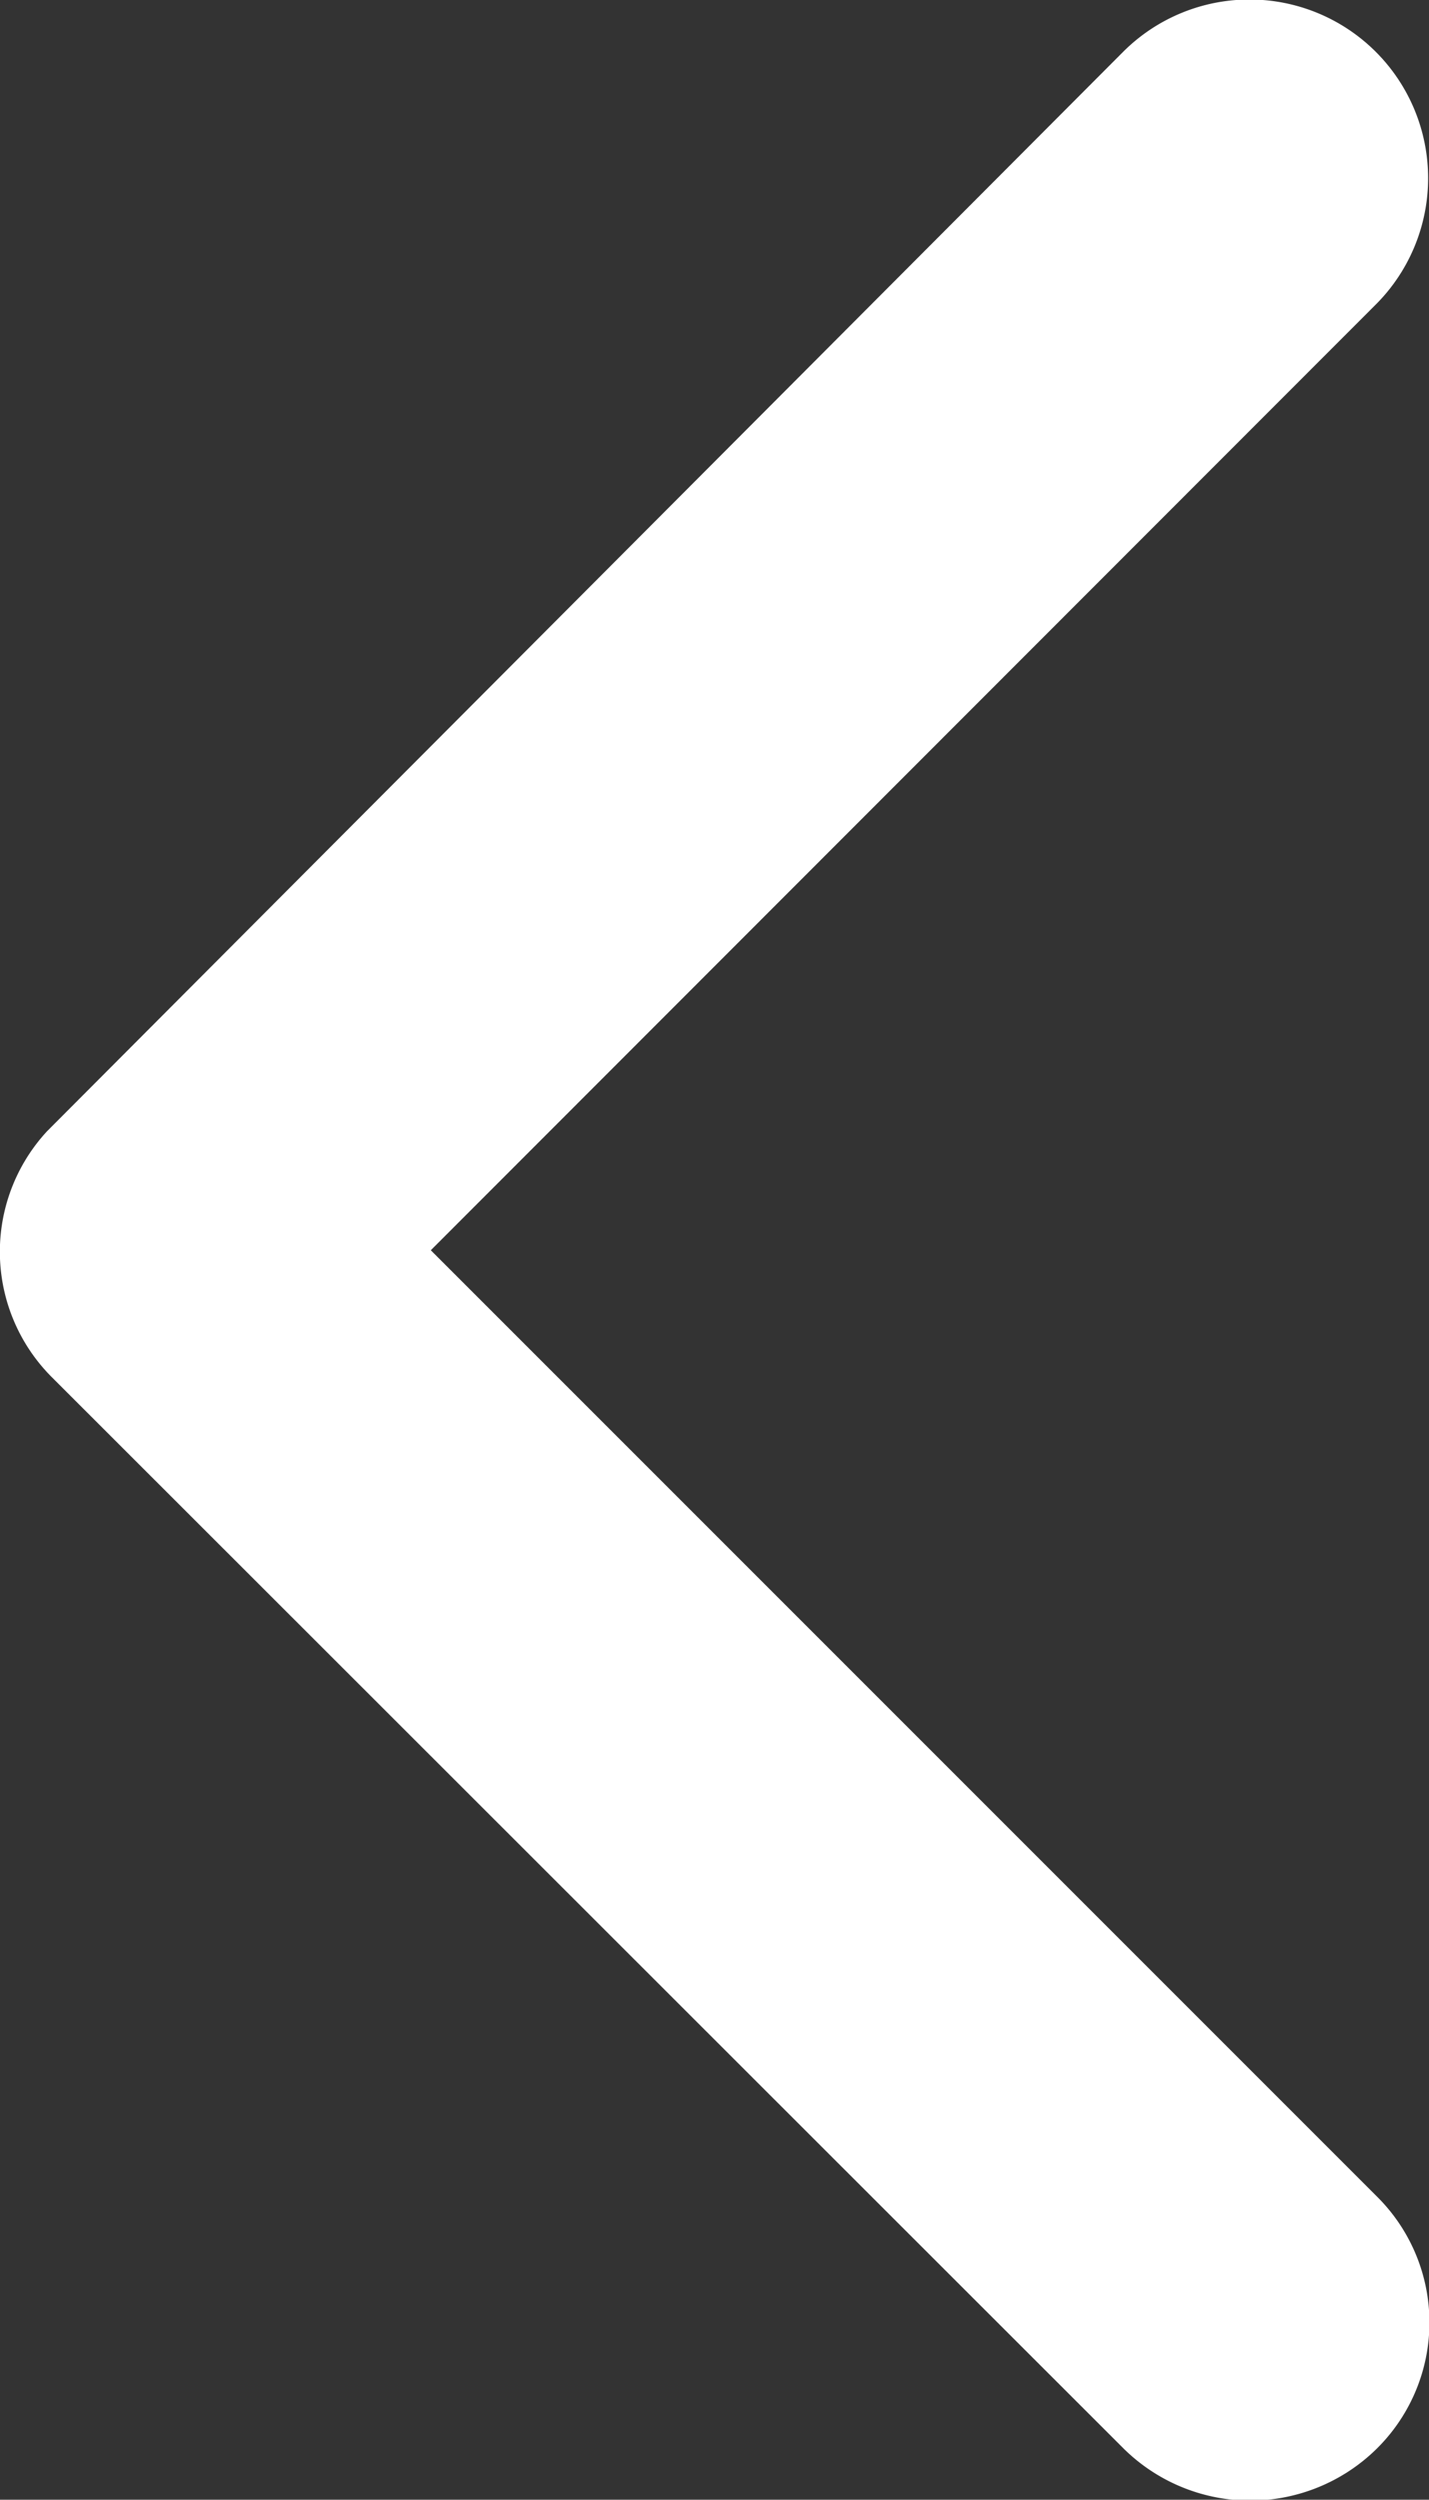 <svg xmlns="http://www.w3.org/2000/svg" width="7.251" height="12.682" viewBox="0 0 7.251 12.682">
  <rect x="0" y="0" width="7.251" height="12.682" fill="#333333" stroke="none"/>
  <path id="Arrow" d="M12.531,16.312l4.8-4.8a.9.9,0,0,1,1.28,0,.914.914,0,0,1,0,1.284l-5.434,5.437a.9.9,0,0,1-1.25.026L6.452,12.8a.906.906,0,1,1,1.28-1.284Z" transform="translate(18.498 -6.188) rotate(90)" fill="#fff"/>
</svg>
